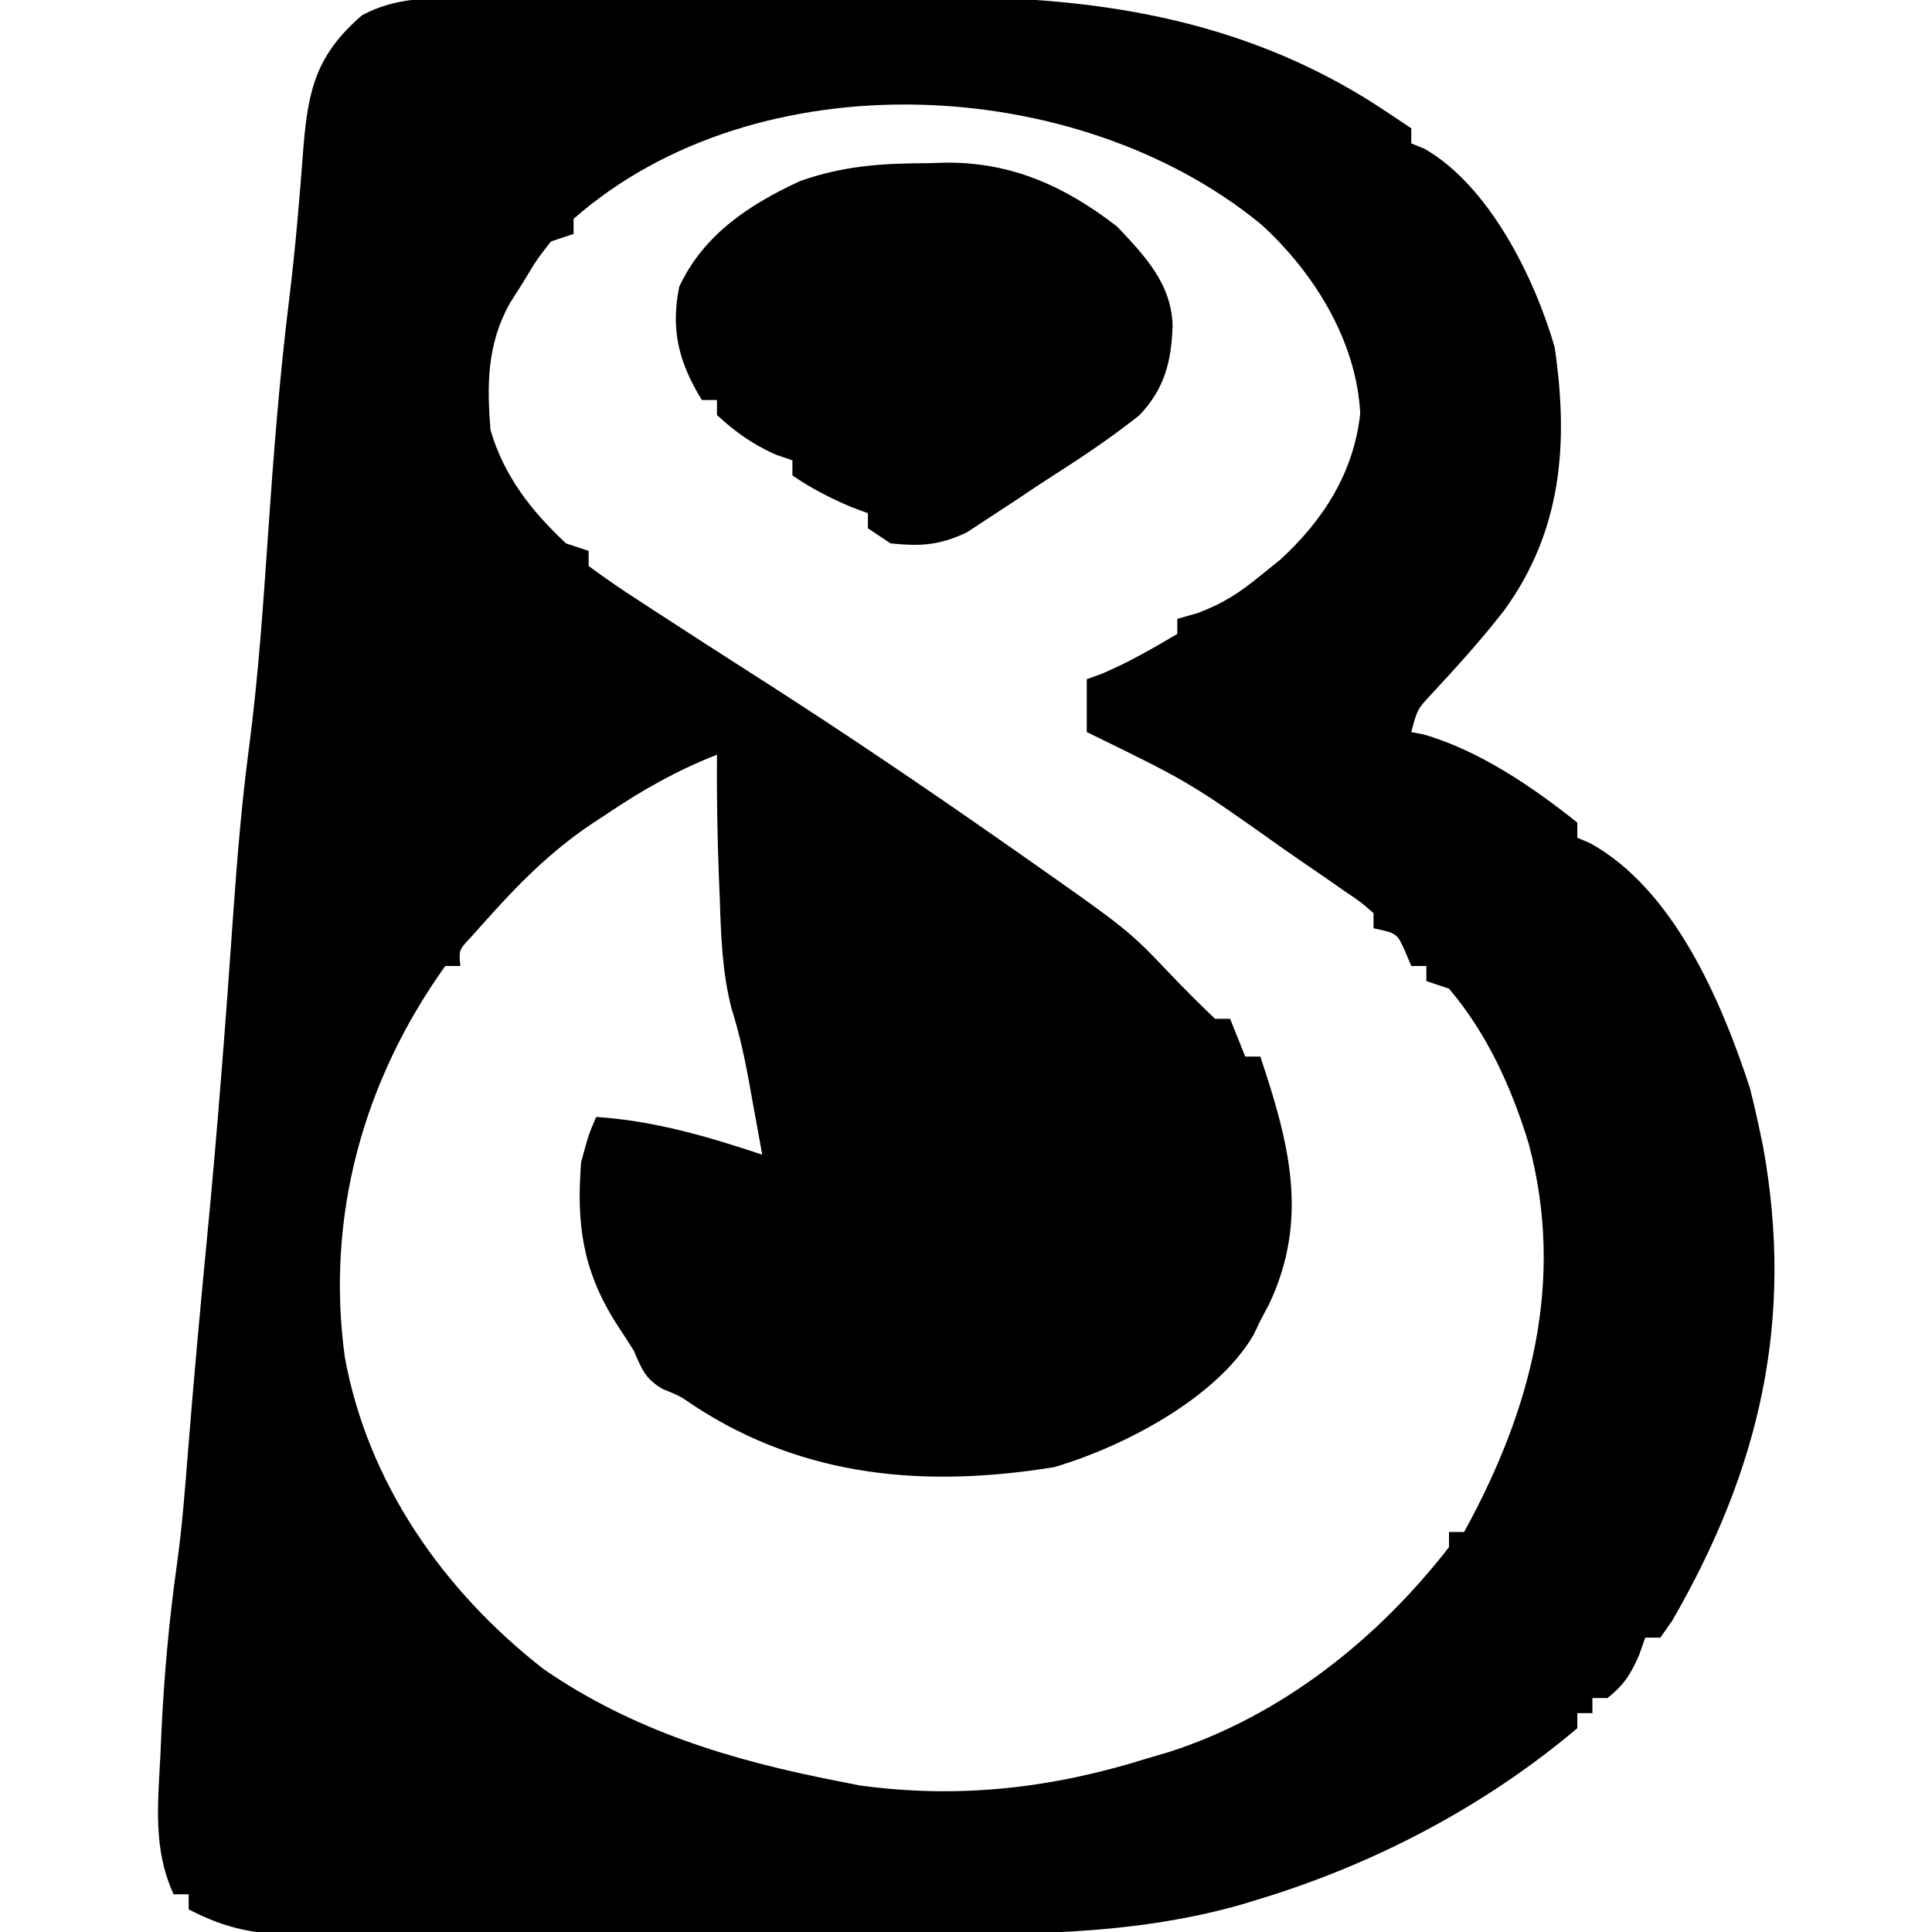 <?xml version="1.0" encoding="UTF-8"?>
<svg version="1.1" xmlns="http://www.w3.org/2000/svg" width="256" height="256">
<path d="M0 0 C0.854 -0.005 1.709 -0.01 2.589 -0.015 C5.412 -0.029 8.234 -0.028 11.057 -0.026 C13.032 -0.03 15.007 -0.034 16.981 -0.039 C21.126 -0.047 25.27 -0.046 29.414 -0.041 C34.687 -0.035 39.959 -0.052 45.232 -0.075 C49.316 -0.09 53.4 -0.091 57.484 -0.088 C59.425 -0.088 61.367 -0.094 63.308 -0.104 C84.589 -0.201 104.425 3.115 122.409 15.275 C123.399 15.935 124.389 16.595 125.409 17.275 C125.409 17.935 125.409 18.595 125.409 19.275 C125.987 19.511 126.566 19.746 127.163 19.99 C135.736 24.895 141.74 37.059 144.409 46.275 C146.267 58.924 145.421 70.549 137.721 81.15 C134.697 85.047 131.402 88.682 128.045 92.294 C126.208 94.275 126.208 94.275 125.409 97.275 C125.959 97.383 126.51 97.491 127.077 97.603 C134.394 99.711 141.5 104.548 147.409 109.275 C147.409 109.935 147.409 110.595 147.409 111.275 C147.981 111.52 148.553 111.765 149.143 112.017 C160.198 118.154 166.514 132.907 170.284 144.462 C170.694 146.058 171.068 147.663 171.409 149.275 C171.611 150.231 171.813 151.188 172.022 152.173 C176.195 175.166 171.606 194.928 159.959 215.072 C159.448 215.799 158.936 216.526 158.409 217.275 C157.749 217.275 157.089 217.275 156.409 217.275 C156.141 218.038 155.872 218.801 155.596 219.587 C154.457 222.165 153.595 223.544 151.409 225.275 C150.749 225.275 150.089 225.275 149.409 225.275 C149.409 225.935 149.409 226.595 149.409 227.275 C148.749 227.275 148.089 227.275 147.409 227.275 C147.409 227.935 147.409 228.595 147.409 229.275 C135.047 239.709 120.35 247.379 104.909 252.025 C104.258 252.223 103.607 252.422 102.936 252.626 C88.005 256.891 73.06 256.585 57.667 256.575 C55.168 256.579 52.67 256.584 50.172 256.588 C44.959 256.596 39.747 256.596 34.534 256.59 C29.19 256.586 23.846 256.592 18.501 256.611 C12.022 256.633 5.543 256.641 -0.937 256.637 C-3.398 256.638 -5.86 256.643 -8.321 256.653 C-11.758 256.665 -15.194 256.659 -18.63 256.647 C-19.641 256.655 -20.652 256.662 -21.694 256.67 C-27.44 256.627 -31.484 255.954 -36.591 253.275 C-36.591 252.615 -36.591 251.955 -36.591 251.275 C-37.251 251.275 -37.911 251.275 -38.591 251.275 C-41.335 245.26 -40.665 239.335 -40.341 232.9 C-40.289 231.729 -40.237 230.559 -40.183 229.353 C-39.82 221.961 -39.158 214.719 -38.123 207.392 C-37.435 202.37 -37.055 197.326 -36.654 192.275 C-35.91 182.932 -35.057 173.604 -34.154 164.275 C-32.771 149.959 -31.677 135.626 -30.681 121.279 C-30.162 113.932 -29.558 106.636 -28.595 99.333 C-27.371 90.028 -26.736 80.697 -26.091 71.337 C-25.372 60.906 -24.581 50.518 -23.299 40.139 C-22.46 33.342 -21.891 26.533 -21.38 19.704 C-20.745 12.053 -19.631 7.472 -13.591 2.275 C-9.182 -0.058 -4.873 -0.015 0 0 Z M14.409 29.275 C14.409 29.935 14.409 30.595 14.409 31.275 C13.419 31.605 12.429 31.935 11.409 32.275 C9.531 34.68 9.531 34.68 7.784 37.587 C7.173 38.553 6.562 39.518 5.932 40.513 C2.951 45.917 2.91 51.203 3.409 57.275 C5.188 63.346 8.816 67.995 13.409 72.275 C14.894 72.77 14.894 72.77 16.409 73.275 C16.409 73.935 16.409 74.595 16.409 75.275 C18.586 76.887 20.759 78.374 23.034 79.837 C23.713 80.282 24.392 80.727 25.092 81.185 C27.193 82.556 29.299 83.917 31.409 85.275 C32.017 85.666 32.625 86.058 33.251 86.462 C35.549 87.94 37.848 89.416 40.149 90.889 C50.533 97.549 60.734 104.459 70.846 111.525 C72.089 112.392 72.089 112.392 73.356 113.277 C87.918 123.495 87.918 123.495 93.409 129.275 C95.368 131.332 97.353 133.31 99.409 135.275 C100.069 135.275 100.729 135.275 101.409 135.275 C102.069 136.925 102.729 138.575 103.409 140.275 C104.069 140.275 104.729 140.275 105.409 140.275 C109.17 151.559 111.949 161.689 106.577 173.075 C106.191 173.801 105.806 174.527 105.409 175.275 C105.116 175.887 104.823 176.499 104.522 177.13 C99.646 185.553 87.161 192.032 78.065 194.685 C61.142 197.415 45.072 196.108 30.53 186.642 C28.466 185.23 28.466 185.23 26.256 184.345 C23.906 182.984 23.465 181.742 22.409 179.275 C21.588 177.975 20.754 176.683 19.909 175.4 C15.578 168.437 14.783 162.395 15.409 154.275 C16.409 150.587 16.409 150.587 17.409 148.275 C25.159 148.8 32.054 150.831 39.409 153.275 C38.955 150.753 38.496 148.232 38.034 145.712 C37.844 144.655 37.844 144.655 37.651 143.577 C37.041 140.267 36.368 137.147 35.346 133.931 C34.097 129.06 33.946 124.347 33.784 119.337 C33.726 117.911 33.726 117.911 33.667 116.456 C33.458 111.059 33.37 105.676 33.409 100.275 C28.09 102.377 23.514 104.948 18.784 108.15 C17.821 108.782 17.821 108.782 16.838 109.427 C11.344 113.108 6.981 117.523 2.596 122.462 C1.992 123.136 1.387 123.811 0.764 124.505 C-0.794 126.168 -0.794 126.168 -0.591 128.275 C-1.251 128.275 -1.911 128.275 -2.591 128.275 C-13.516 143.547 -18.429 161.542 -15.904 180.087 C-12.864 196.798 -2.818 211.126 10.471 221.462 C22.312 229.614 35.434 233.561 49.409 236.275 C50.378 236.467 51.347 236.659 52.346 236.857 C65.493 238.651 77.835 237.232 90.409 233.275 C91.884 232.842 91.884 232.842 93.389 232.4 C108.218 227.607 120.931 217.496 130.409 205.275 C130.409 204.615 130.409 203.955 130.409 203.275 C131.069 203.275 131.729 203.275 132.409 203.275 C141.305 187.083 145.844 170.029 140.967 151.802 C138.694 144.376 135.47 137.236 130.409 131.275 C129.419 130.945 128.429 130.615 127.409 130.275 C127.409 129.615 127.409 128.955 127.409 128.275 C126.749 128.275 126.089 128.275 125.409 128.275 C125.007 127.316 125.007 127.316 124.596 126.337 C123.522 123.943 123.522 123.943 120.409 123.275 C120.409 122.615 120.409 121.955 120.409 121.275 C118.718 119.792 118.718 119.792 116.491 118.298 C115.654 117.713 114.818 117.128 113.956 116.526 C112.602 115.597 112.602 115.597 111.221 114.65 C110.312 114.02 109.402 113.391 108.465 112.742 C96.034 103.918 96.034 103.918 82.409 97.275 C82.409 94.965 82.409 92.655 82.409 90.275 C83.089 90.027 83.77 89.78 84.471 89.525 C87.977 88.033 91.125 86.206 94.409 84.275 C94.409 83.615 94.409 82.955 94.409 82.275 C95.293 82.023 96.177 81.772 97.088 81.513 C100.521 80.233 102.714 78.774 105.534 76.462 C106.361 75.796 107.189 75.129 108.042 74.443 C113.752 69.213 117.809 62.88 118.647 55.048 C118.139 45.409 112.505 36.365 105.522 30.013 C81.203 10.009 38.7 7.939 14.409 29.275 Z " fill="#000000" transform="translate(61.591,-0.275)"/>
<path d="M0 0 C0.847 -0.024 1.694 -0.049 2.566 -0.074 C11.252 -0.114 18.28 3.086 25.125 8.375 C28.85 12.296 32.402 16.037 32.5 21.625 C32.324 26.367 31.421 29.875 28.125 33.375 C24.536 36.233 20.788 38.768 16.921 41.226 C15.138 42.366 13.383 43.542 11.629 44.727 C10.504 45.465 9.377 46.202 8.25 46.938 C7.242 47.599 6.234 48.26 5.195 48.941 C1.549 50.644 -0.893 50.784 -4.875 50.375 C-5.865 49.715 -6.855 49.055 -7.875 48.375 C-7.875 47.715 -7.875 47.055 -7.875 46.375 C-8.597 46.107 -9.319 45.839 -10.062 45.562 C-12.873 44.376 -15.359 43.1 -17.875 41.375 C-17.875 40.715 -17.875 40.055 -17.875 39.375 C-18.597 39.127 -19.319 38.88 -20.062 38.625 C-23.151 37.252 -25.385 35.651 -27.875 33.375 C-27.875 32.715 -27.875 32.055 -27.875 31.375 C-28.535 31.375 -29.195 31.375 -29.875 31.375 C-32.935 26.403 -34.029 22.088 -32.875 16.375 C-29.672 9.478 -23.61 5.48 -16.875 2.375 C-11.175 0.343 -5.978 0.009 0 0 Z " fill="#000000" transform="translate(122.875,21.625)"/>
</svg>
